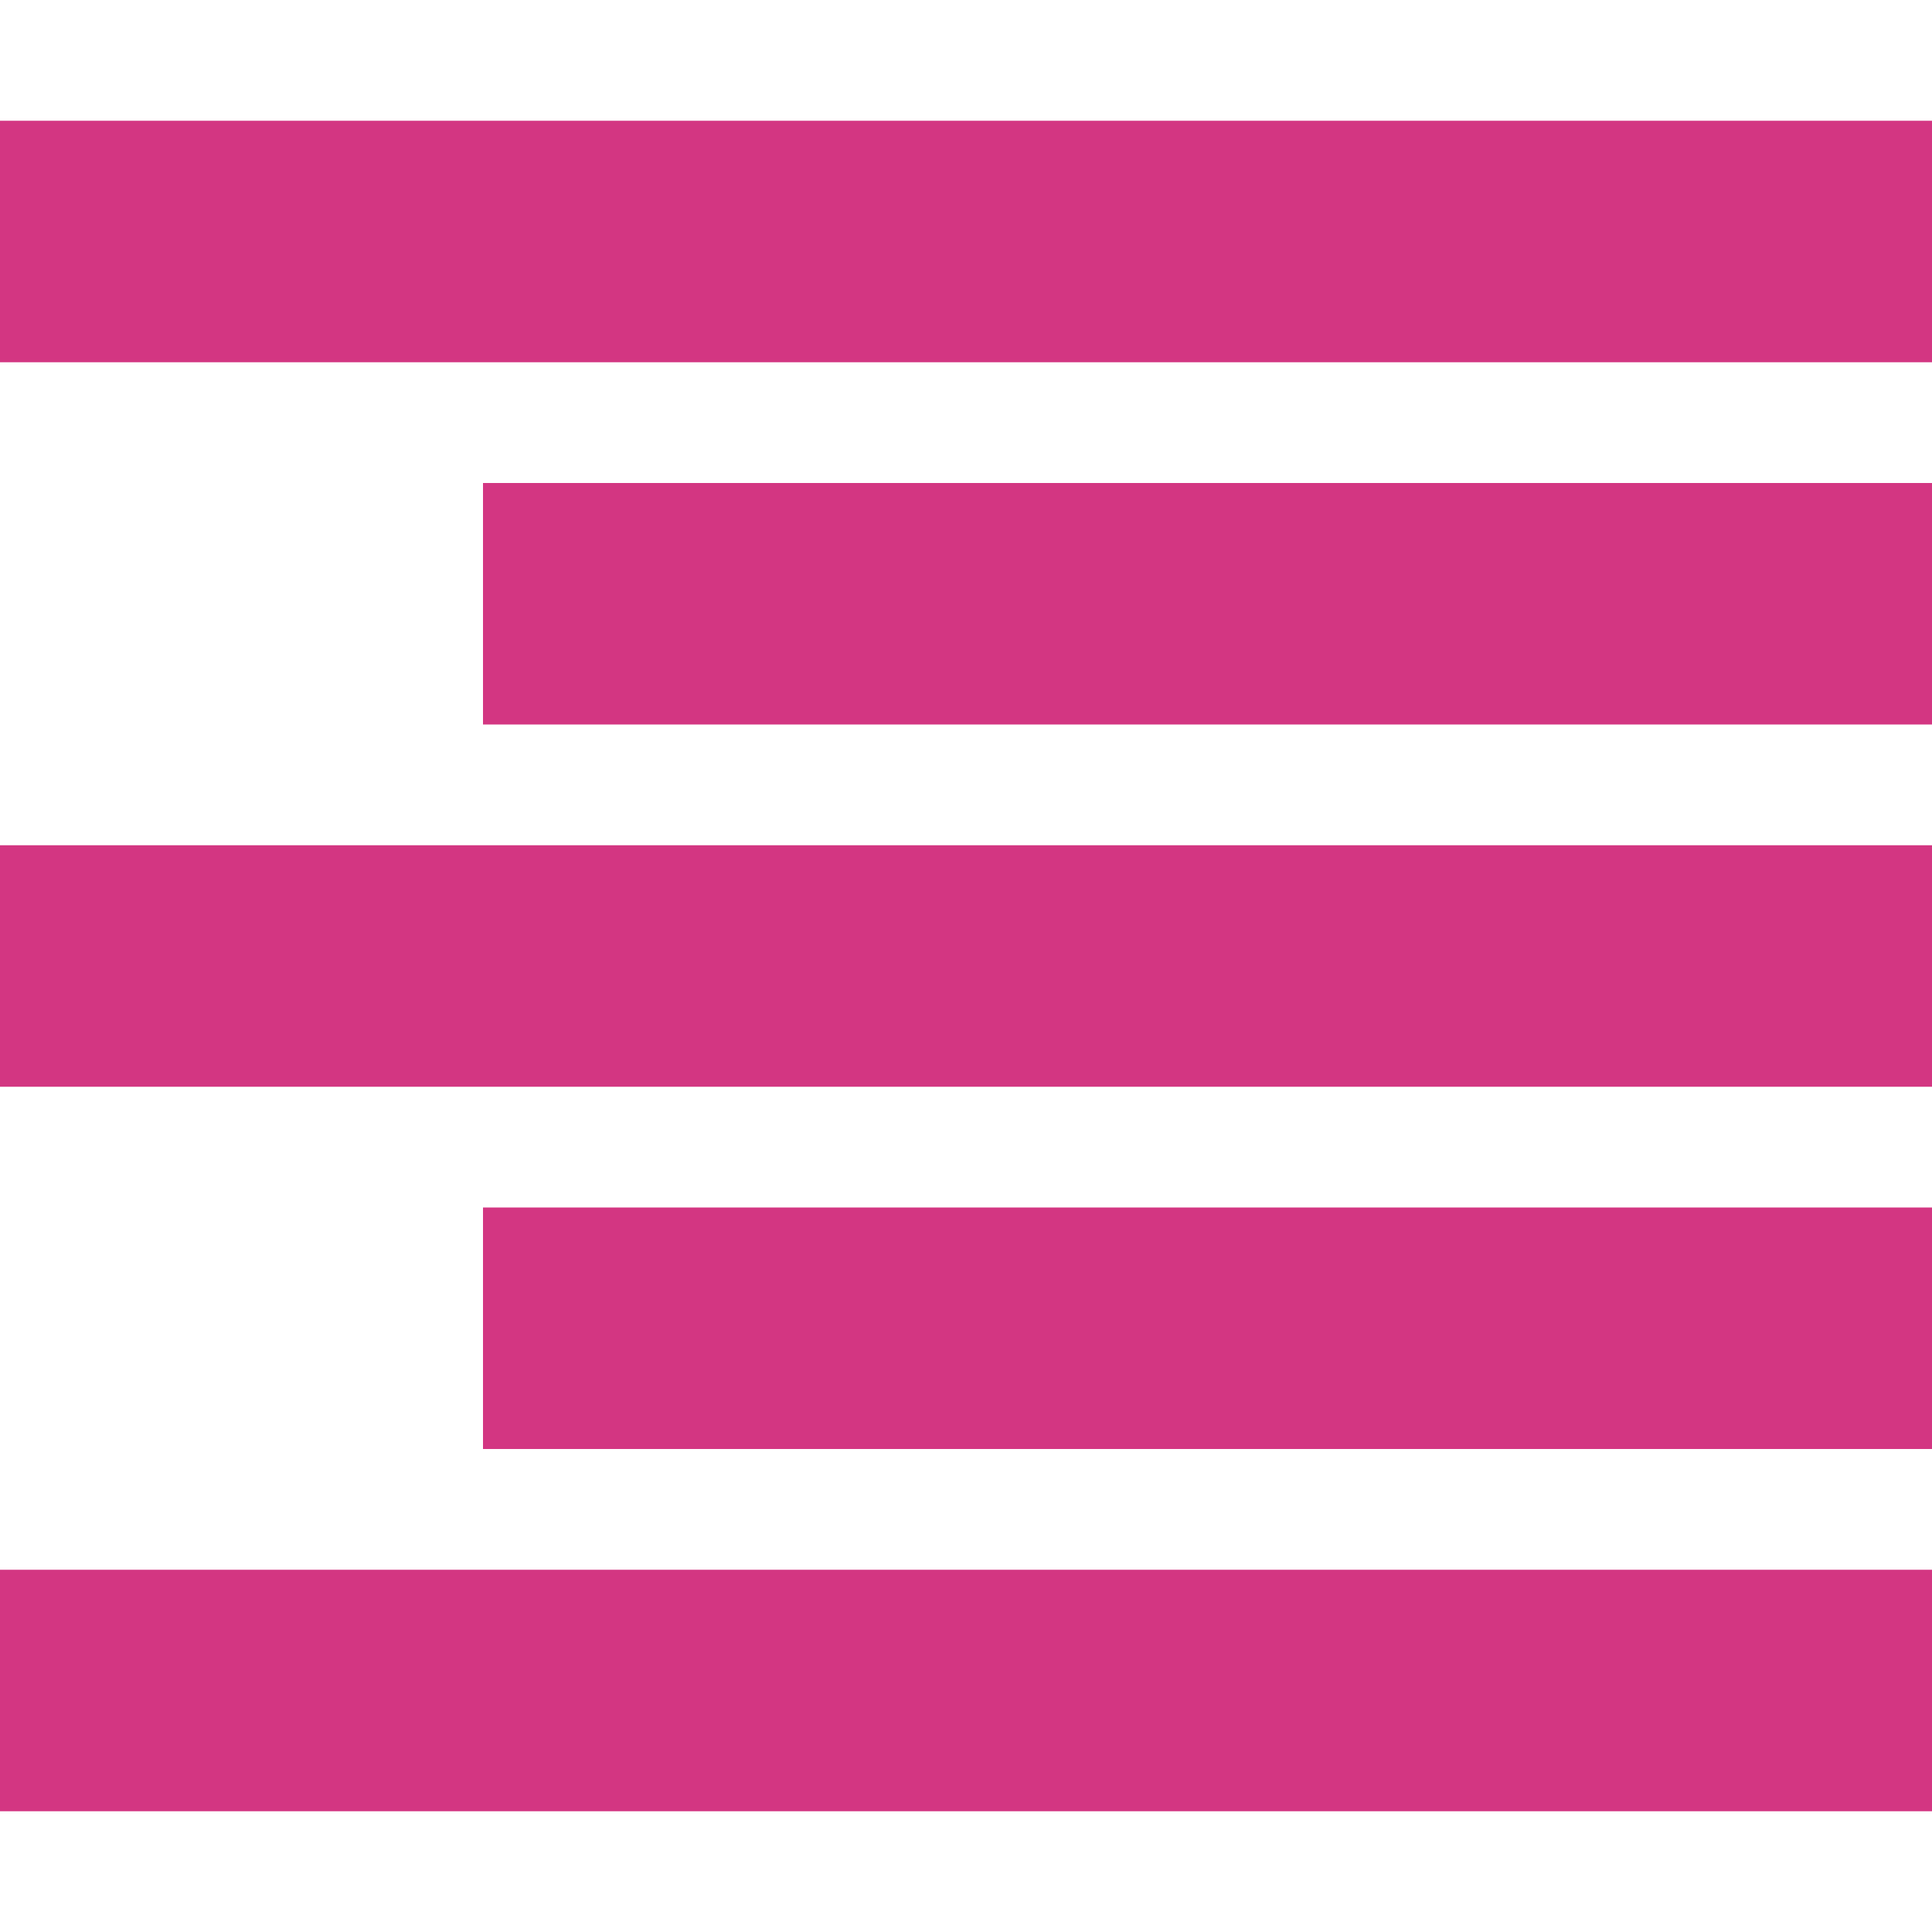<svg xmlns="http://www.w3.org/2000/svg" xmlns:xlink="http://www.w3.org/1999/xlink" xmlns:sketch="http://www.bohemiancoding.com/sketch/ns" width="64px" height="64px" viewBox="0 0 16 16" version="1.1">
    <title>093 Right-Adjusted</title>
    <description>Created with Sketch (http://www.bohemiancoding.com/sketch)</description>
    <defs/>
    <g id="Icons with numbers" stroke="none" stroke-width="1" fill="none" fill-rule="evenodd">
        <g id="Group" transform="translate(-96, -240)" fill="#d33682">
            <path d="M96,241 L112,241 L112,243 L96,243 Z M100,244 L112,244 L112,246 L100,246 Z M96,247 L112,247 L112,249 L96,249 Z M100,250 L112,250 L112,252 L100,252 Z M96,253 L112,253 L112,255 L96,255 Z M96,253" id="Rectangle 164 copy 2"/>
        </g>
    </g>
</svg>